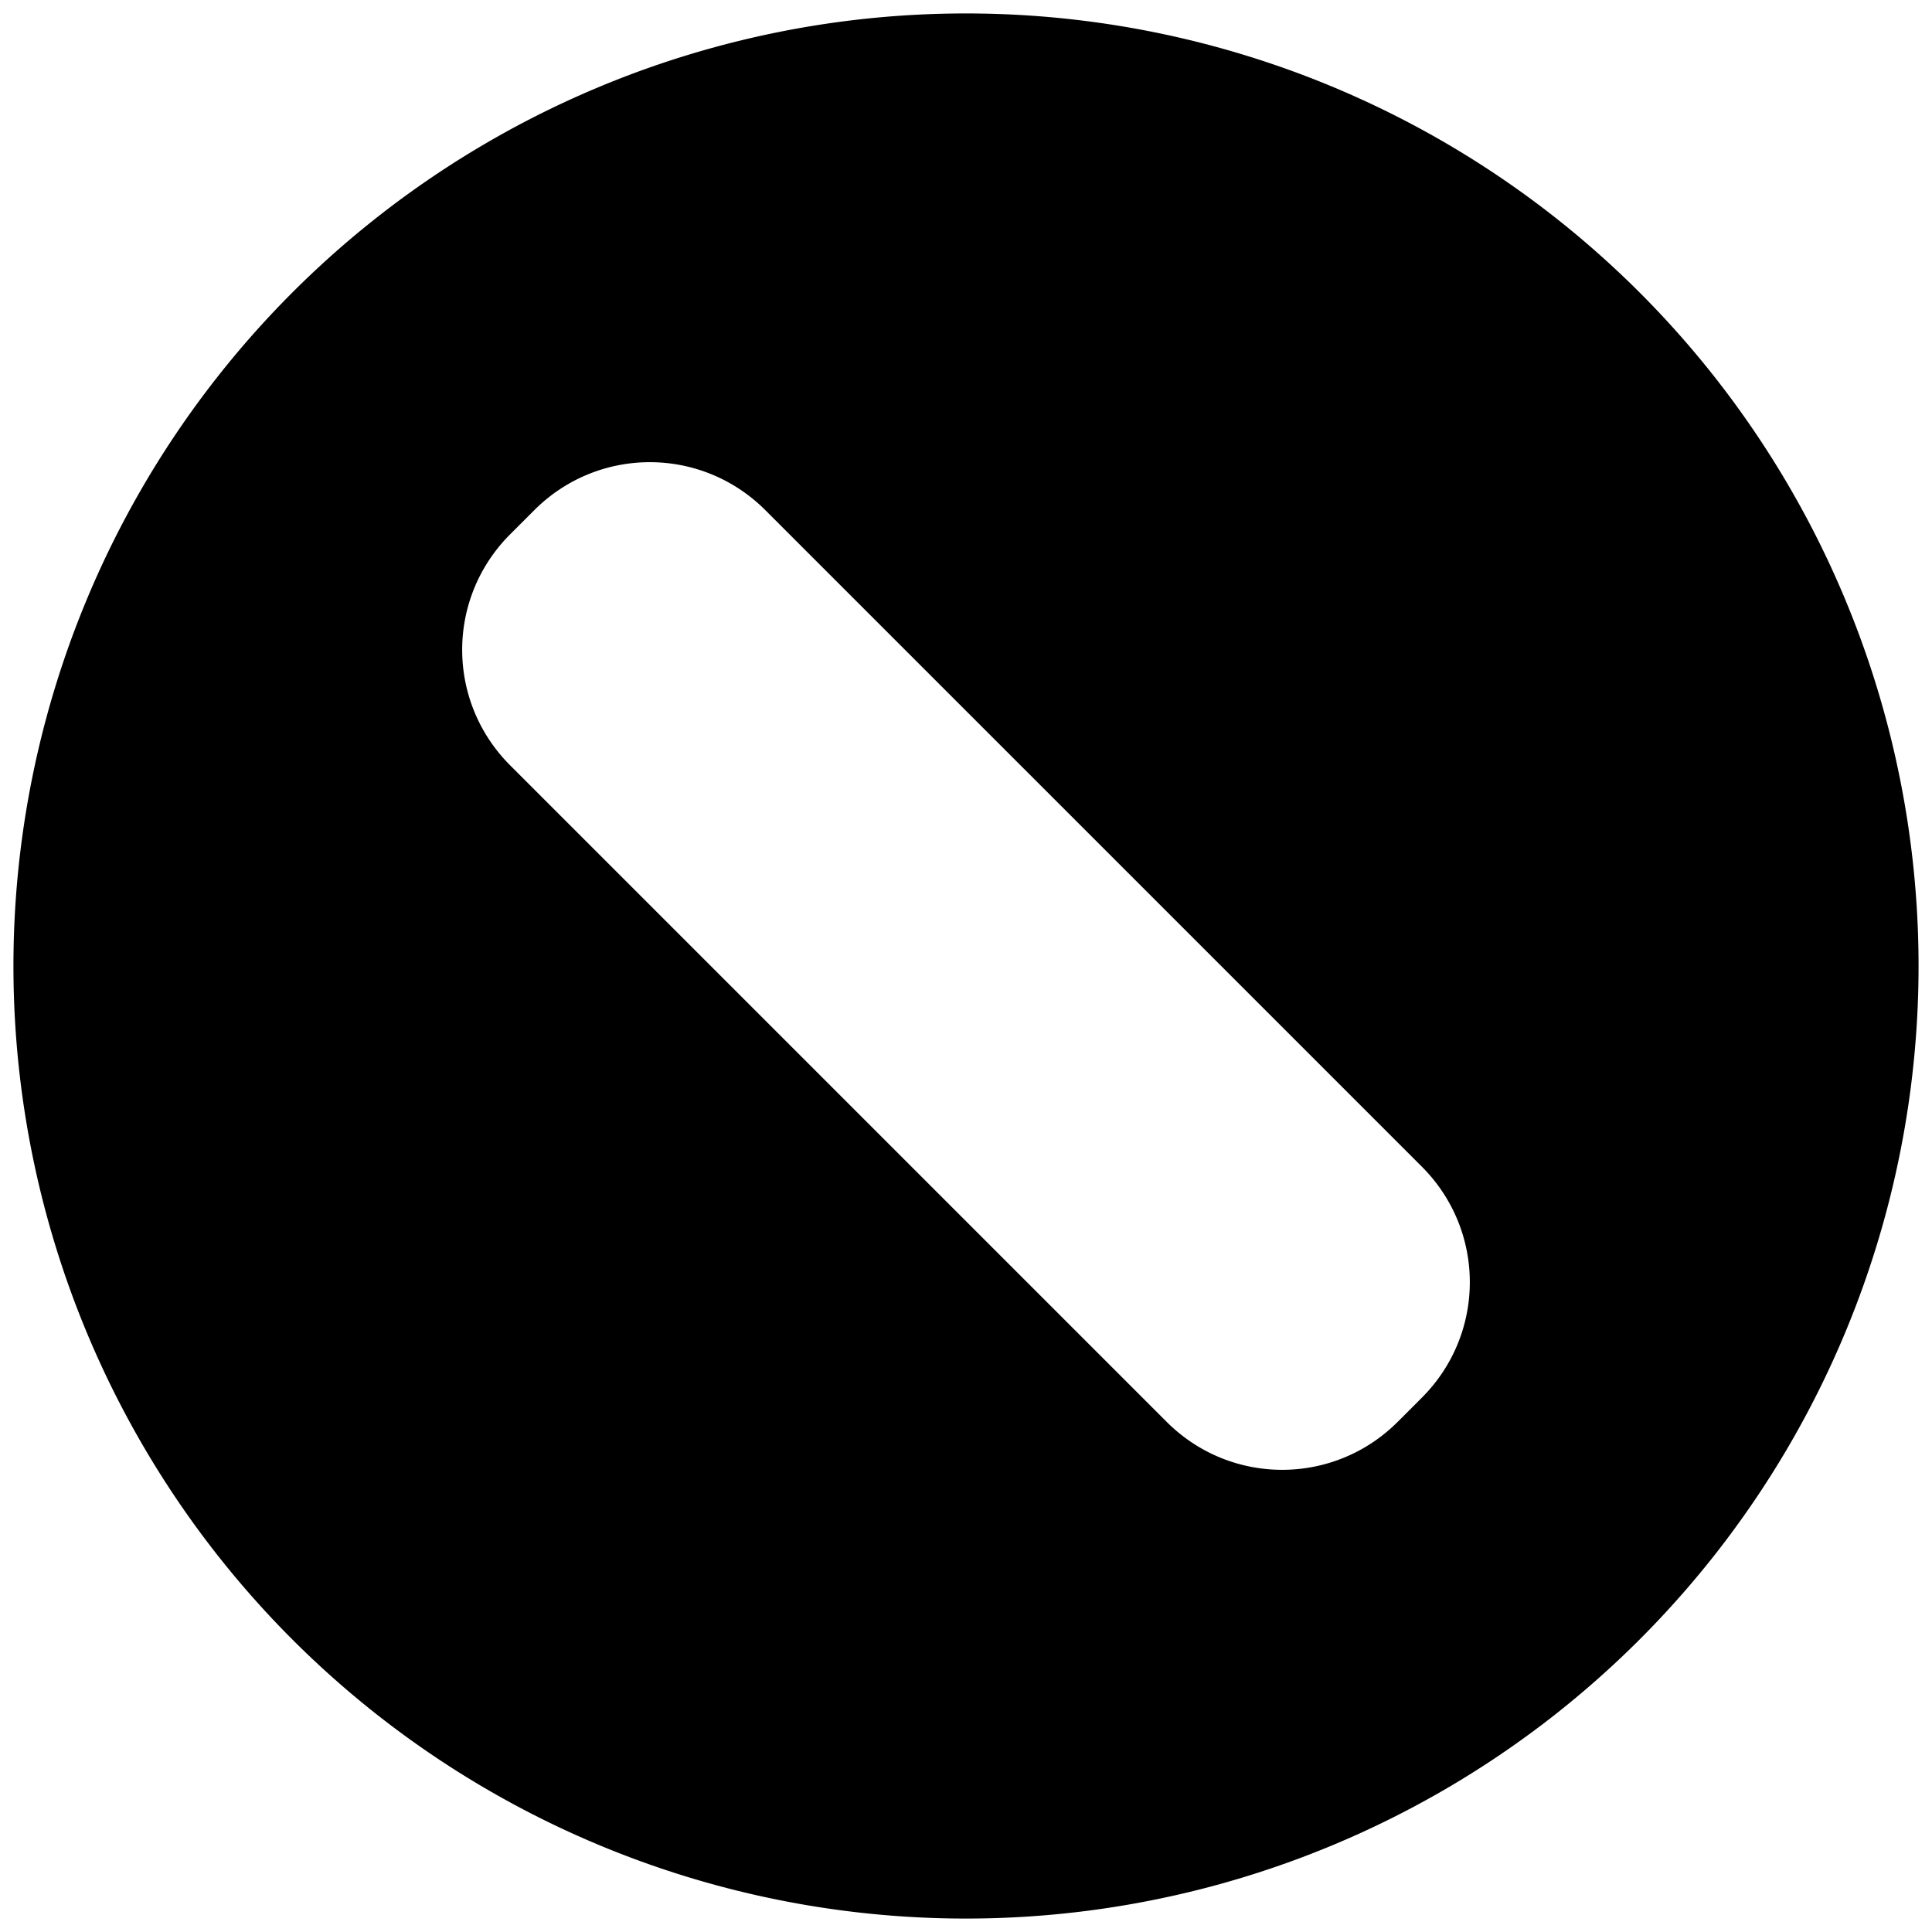 <?xml version="1.0" encoding="UTF-8" standalone="no"?>
<!-- Created with Inkscape (http://www.inkscape.org/) -->

<svg
   width="1024"
   height="1024"
   viewBox="0 0 270.933 270.933"
   version="1.1"
   id="svg5"
   inkscape:version="1.3 (0e150ed6c4, 2023-07-21)"
   sodipodi:docname="icon_cancel.svg"
   xmlns:inkscape="http://www.inkscape.org/namespaces/inkscape"
   xmlns:sodipodi="http://sodipodi.sourceforge.net/DTD/sodipodi-0.dtd"
   xmlns="http://www.w3.org/2000/svg"
   xmlns:svg="http://www.w3.org/2000/svg">
  <sodipodi:namedview
     id="namedview7"
     pagecolor="#505050"
     bordercolor="#eeeeee"
     borderopacity="1"
     inkscape:showpageshadow="0"
     inkscape:pageopacity="0"
     inkscape:pagecheckerboard="true"
     inkscape:deskcolor="#505050"
     inkscape:document-units="mm"
     showgrid="false"
     inkscape:zoom="0.70710678"
     inkscape:cx="554.37172"
     inkscape:cy="535.27983"
     inkscape:window-width="1920"
     inkscape:window-height="1017"
     inkscape:window-x="-8"
     inkscape:window-y="-8"
     inkscape:window-maximized="1"
     inkscape:current-layer="layer1"
     showguides="true" />
  <defs
     id="defs2">
    <inkscape:path-effect
       effect="mirror_symmetry"
       start_point="33.843,33.931"
       end_point="33.843,40.94"
       center_point="33.843,37.435"
       id="path-effect13841"
       is_visible="true"
       lpeversion="1.2"
       lpesatellites=""
       mode="free"
       discard_orig_path="false"
       fuse_paths="false"
       oposite_fuse="false"
       split_items="false"
       split_open="false"
       link_styles="false" />
  </defs>
  <g
     inkscape:label="Calque 1"
     inkscape:groupmode="layer"
     id="layer1">
    <path
       id="path1"
       style="display:inline;fill-opacity:1;stroke:none;stroke-width:53.112;stroke-linecap:round;stroke-linejoin:round"
       d="M 135.467 1.885 A 133.581 133.581 0 0 0 1.885 135.467 A 133.581 133.581 0 0 0 135.467 269.048 A 133.581 133.581 0 0 0 269.048 135.467 A 133.581 133.581 0 0 0 135.467 1.885 z M 91.128 64.814 C 96.986 64.814 102.844 67.058 107.333 71.547 L 199.387 163.6 C 208.364 172.578 208.364 187.033 199.387 196.011 L 196.011 199.387 C 187.033 208.364 172.578 208.364 163.6 199.387 L 71.547 107.333 C 62.569 98.355 62.569 83.9 71.547 74.923 L 74.923 71.547 C 79.411 67.058 85.27 64.814 91.128 64.814 z " />
  </g>
</svg>
